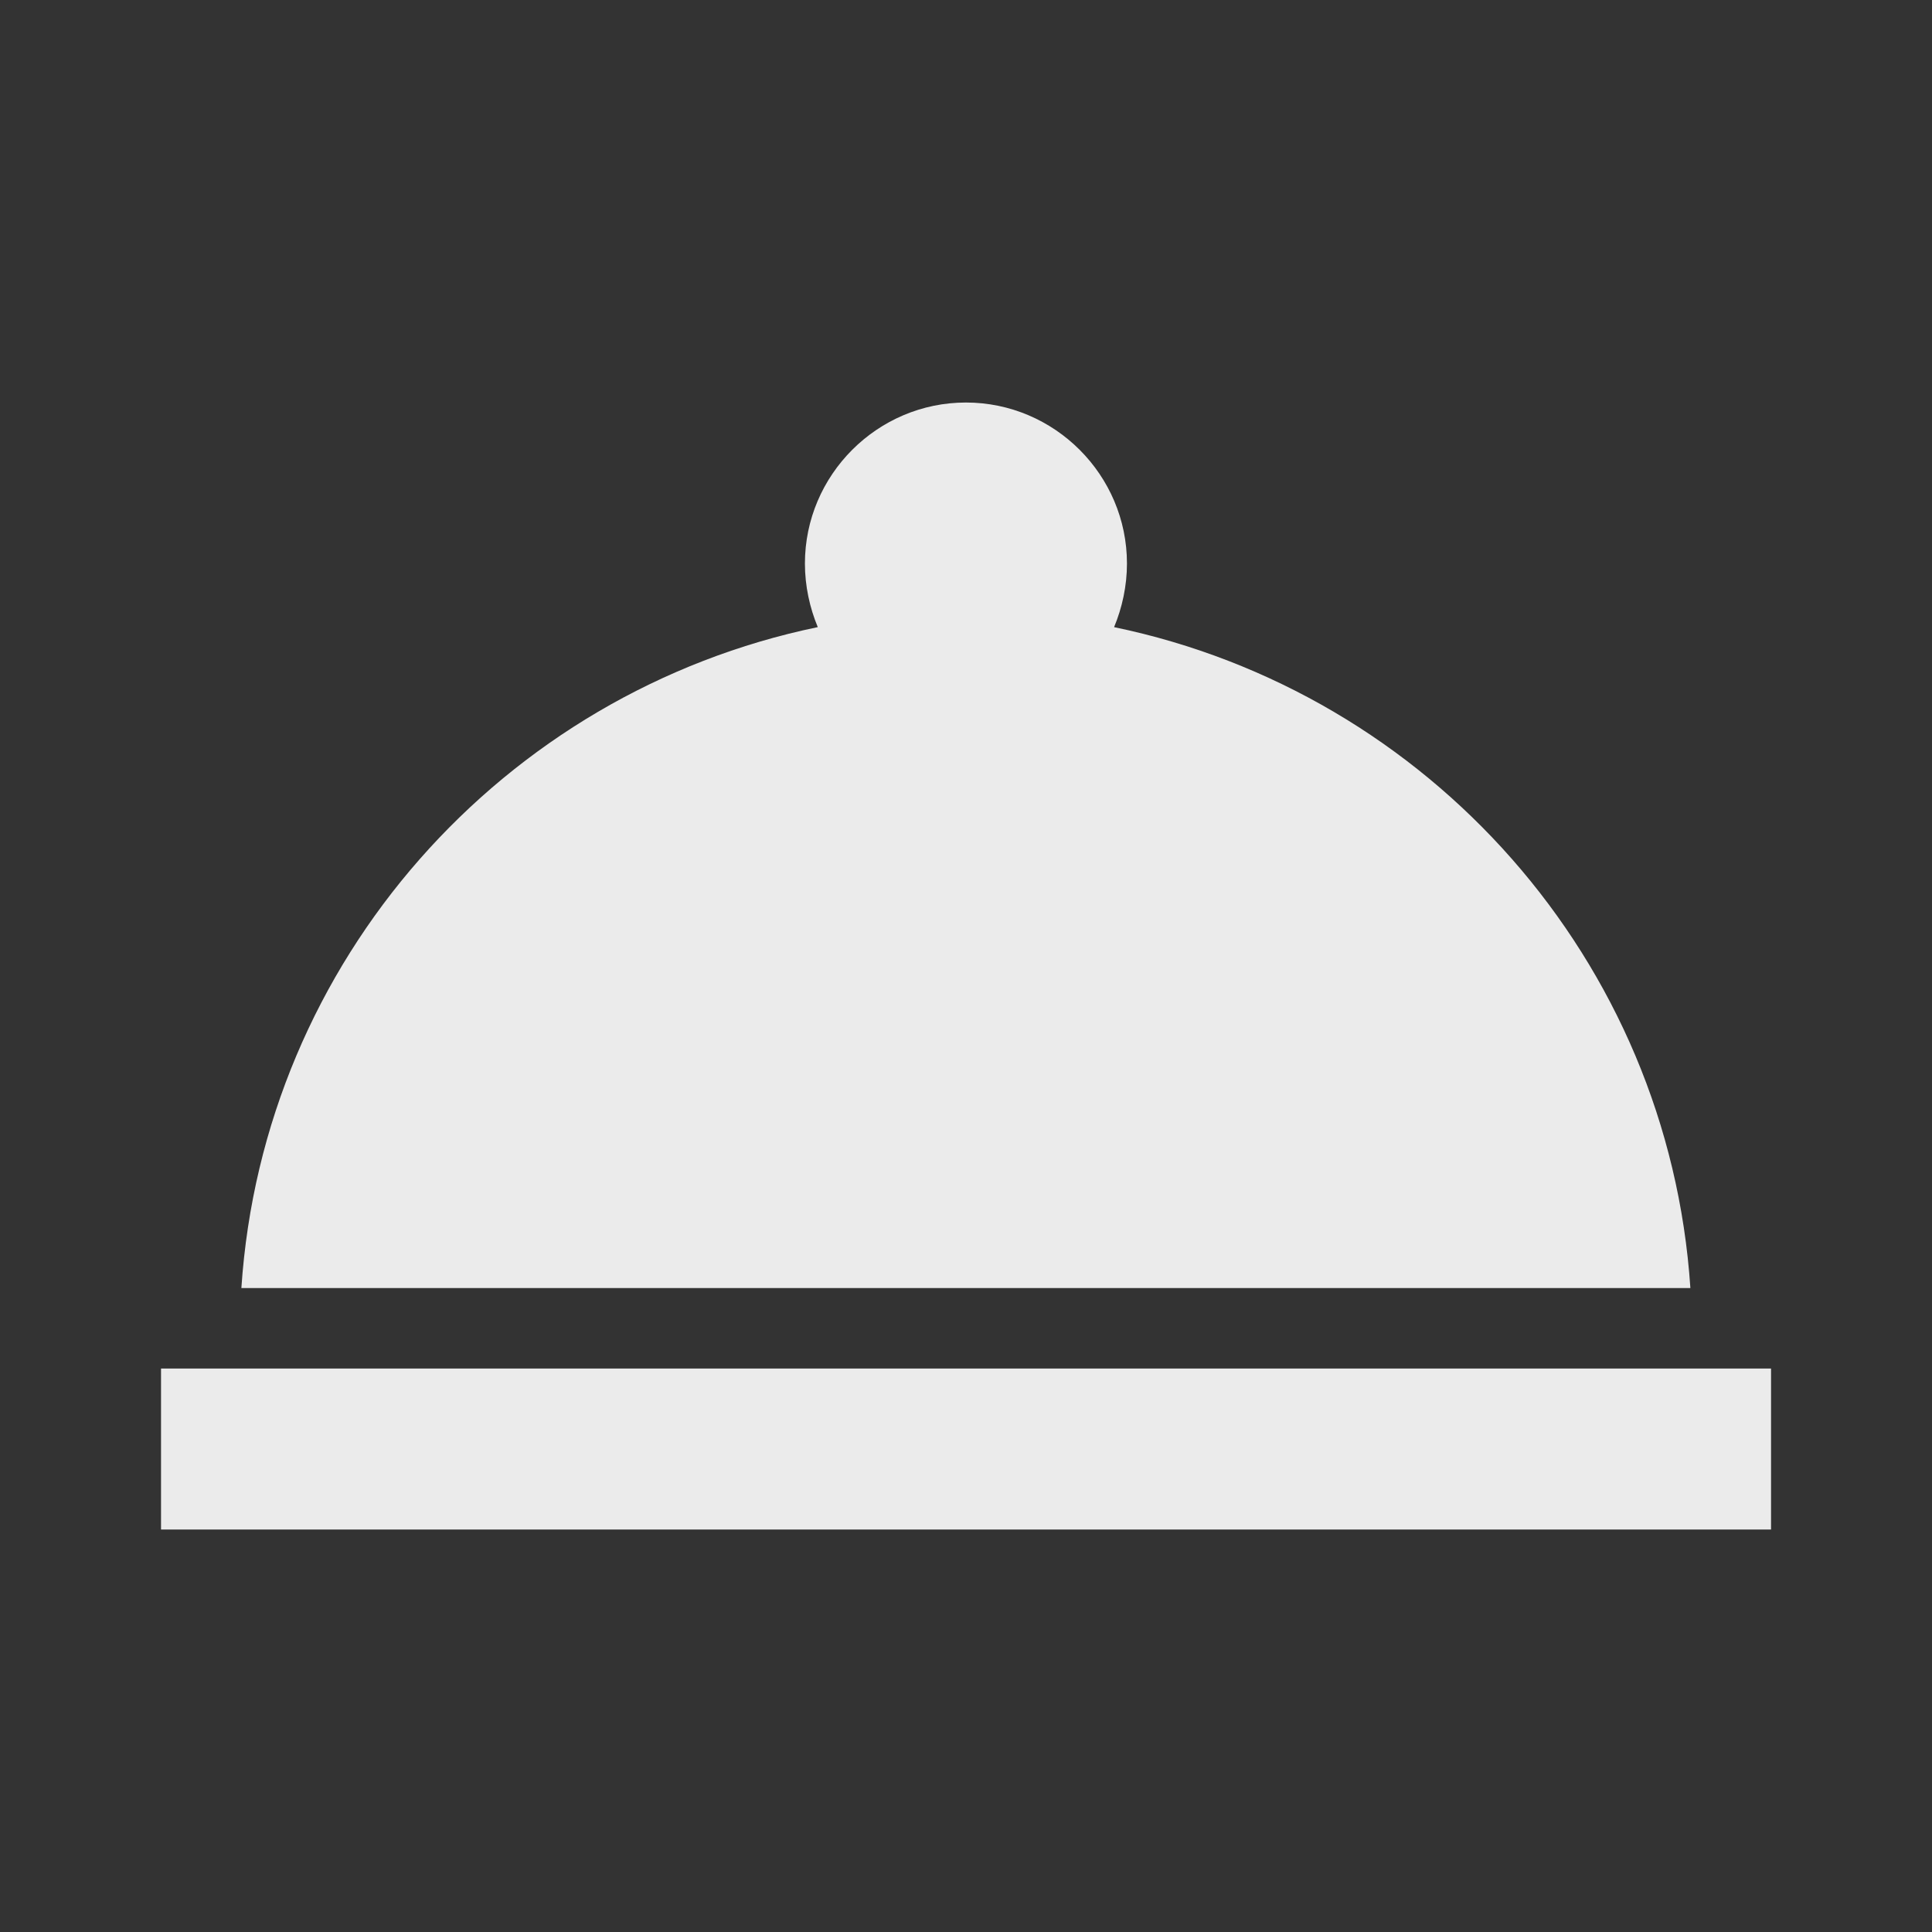 <!-- Generated by IcoMoon.io -->
<svg version="1.1" xmlns="http://www.w3.org/2000/svg" width="32" height="32" viewBox="0 0 32 32">
<rect x="0" y="0" width="32" height="32" fill="#333333" stroke="none"/>
<title>mt-room_service</title>
<path fill="#ebebeb" d="M2.667 22.667h26.667v2.667h-26.667v-2.667zM18.453 10.387c0.133-0.32 0.213-0.68 0.213-1.053 0-1.467-1.2-2.667-2.667-2.667s-2.667 1.2-2.667 2.667c0 0.373 0.080 0.733 0.213 1.053-5.213 1.080-9.187 5.52-9.547 10.947h24c-0.36-5.427-4.333-9.867-9.547-10.947v0z"></path>
</svg>
